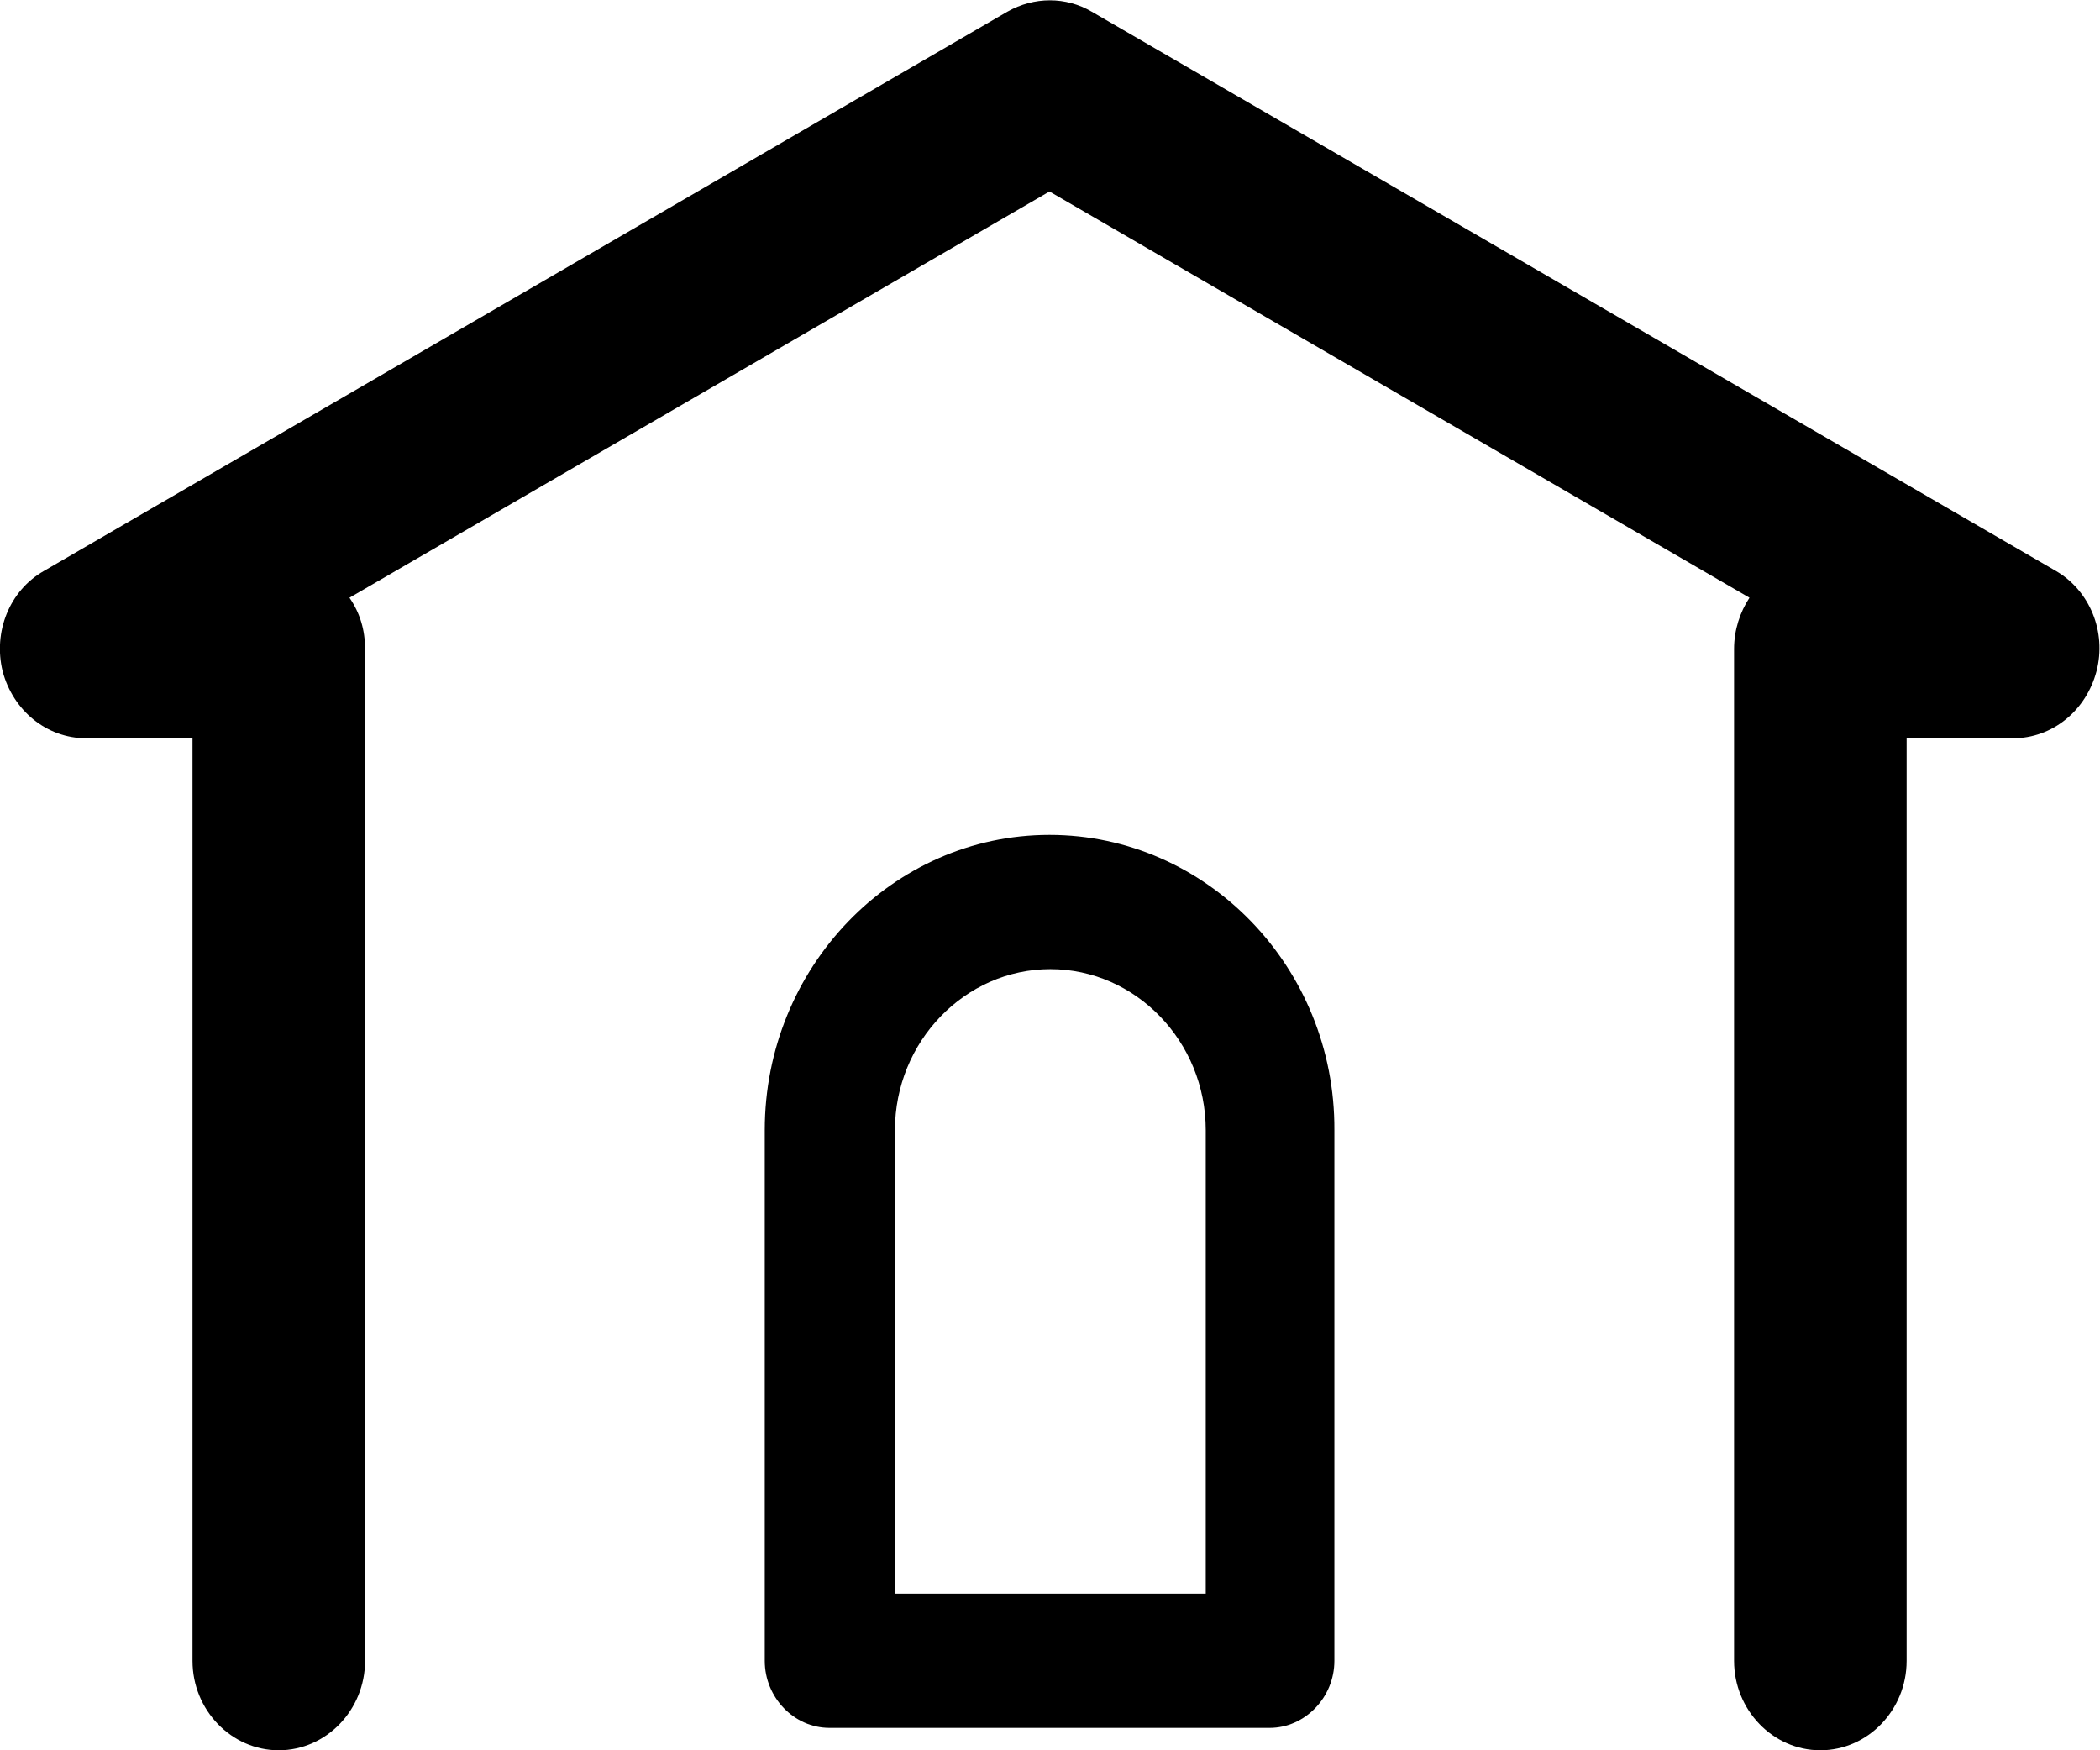 <svg width="12" height="10" viewBox="0 0 12 10" fill="none" xmlns="http://www.w3.org/2000/svg">
  <path
    d="M11.748 3.262L6.239 0.067C6.091 -0.02 5.909 -0.02 5.756 0.067L0.251 3.262C0.054 3.374 -0.04 3.61 0.015 3.835C0.074 4.059 0.266 4.218 0.493 4.218H1.1V9.489C1.1 9.77 1.322 10 1.593 10C1.864 10 2.086 9.77 2.086 9.489V3.707C2.086 3.599 2.057 3.502 1.997 3.415L5.997 1.094L9.997 3.415C9.943 3.497 9.909 3.599 9.909 3.707V9.489C9.909 9.77 10.131 10 10.402 10C10.673 10 10.895 9.77 10.895 9.489V4.218H11.502C11.729 4.218 11.921 4.059 11.98 3.835C12.039 3.61 11.941 3.374 11.748 3.262Z"
    fill="currentColor"/>
  <path
    d="M5.997 4.77C5.1 4.77 4.37 5.527 4.37 6.457V9.489C4.37 9.698 4.537 9.872 4.74 9.872H7.255C7.457 9.872 7.625 9.698 7.625 9.489V6.457C7.63 5.527 6.895 4.77 5.997 4.77ZM6.89 9.105H5.114V6.457C5.114 5.951 5.514 5.537 6.002 5.537C6.49 5.537 6.89 5.951 6.89 6.457V9.105Z"
    fill="currentColor"/>
</svg>
